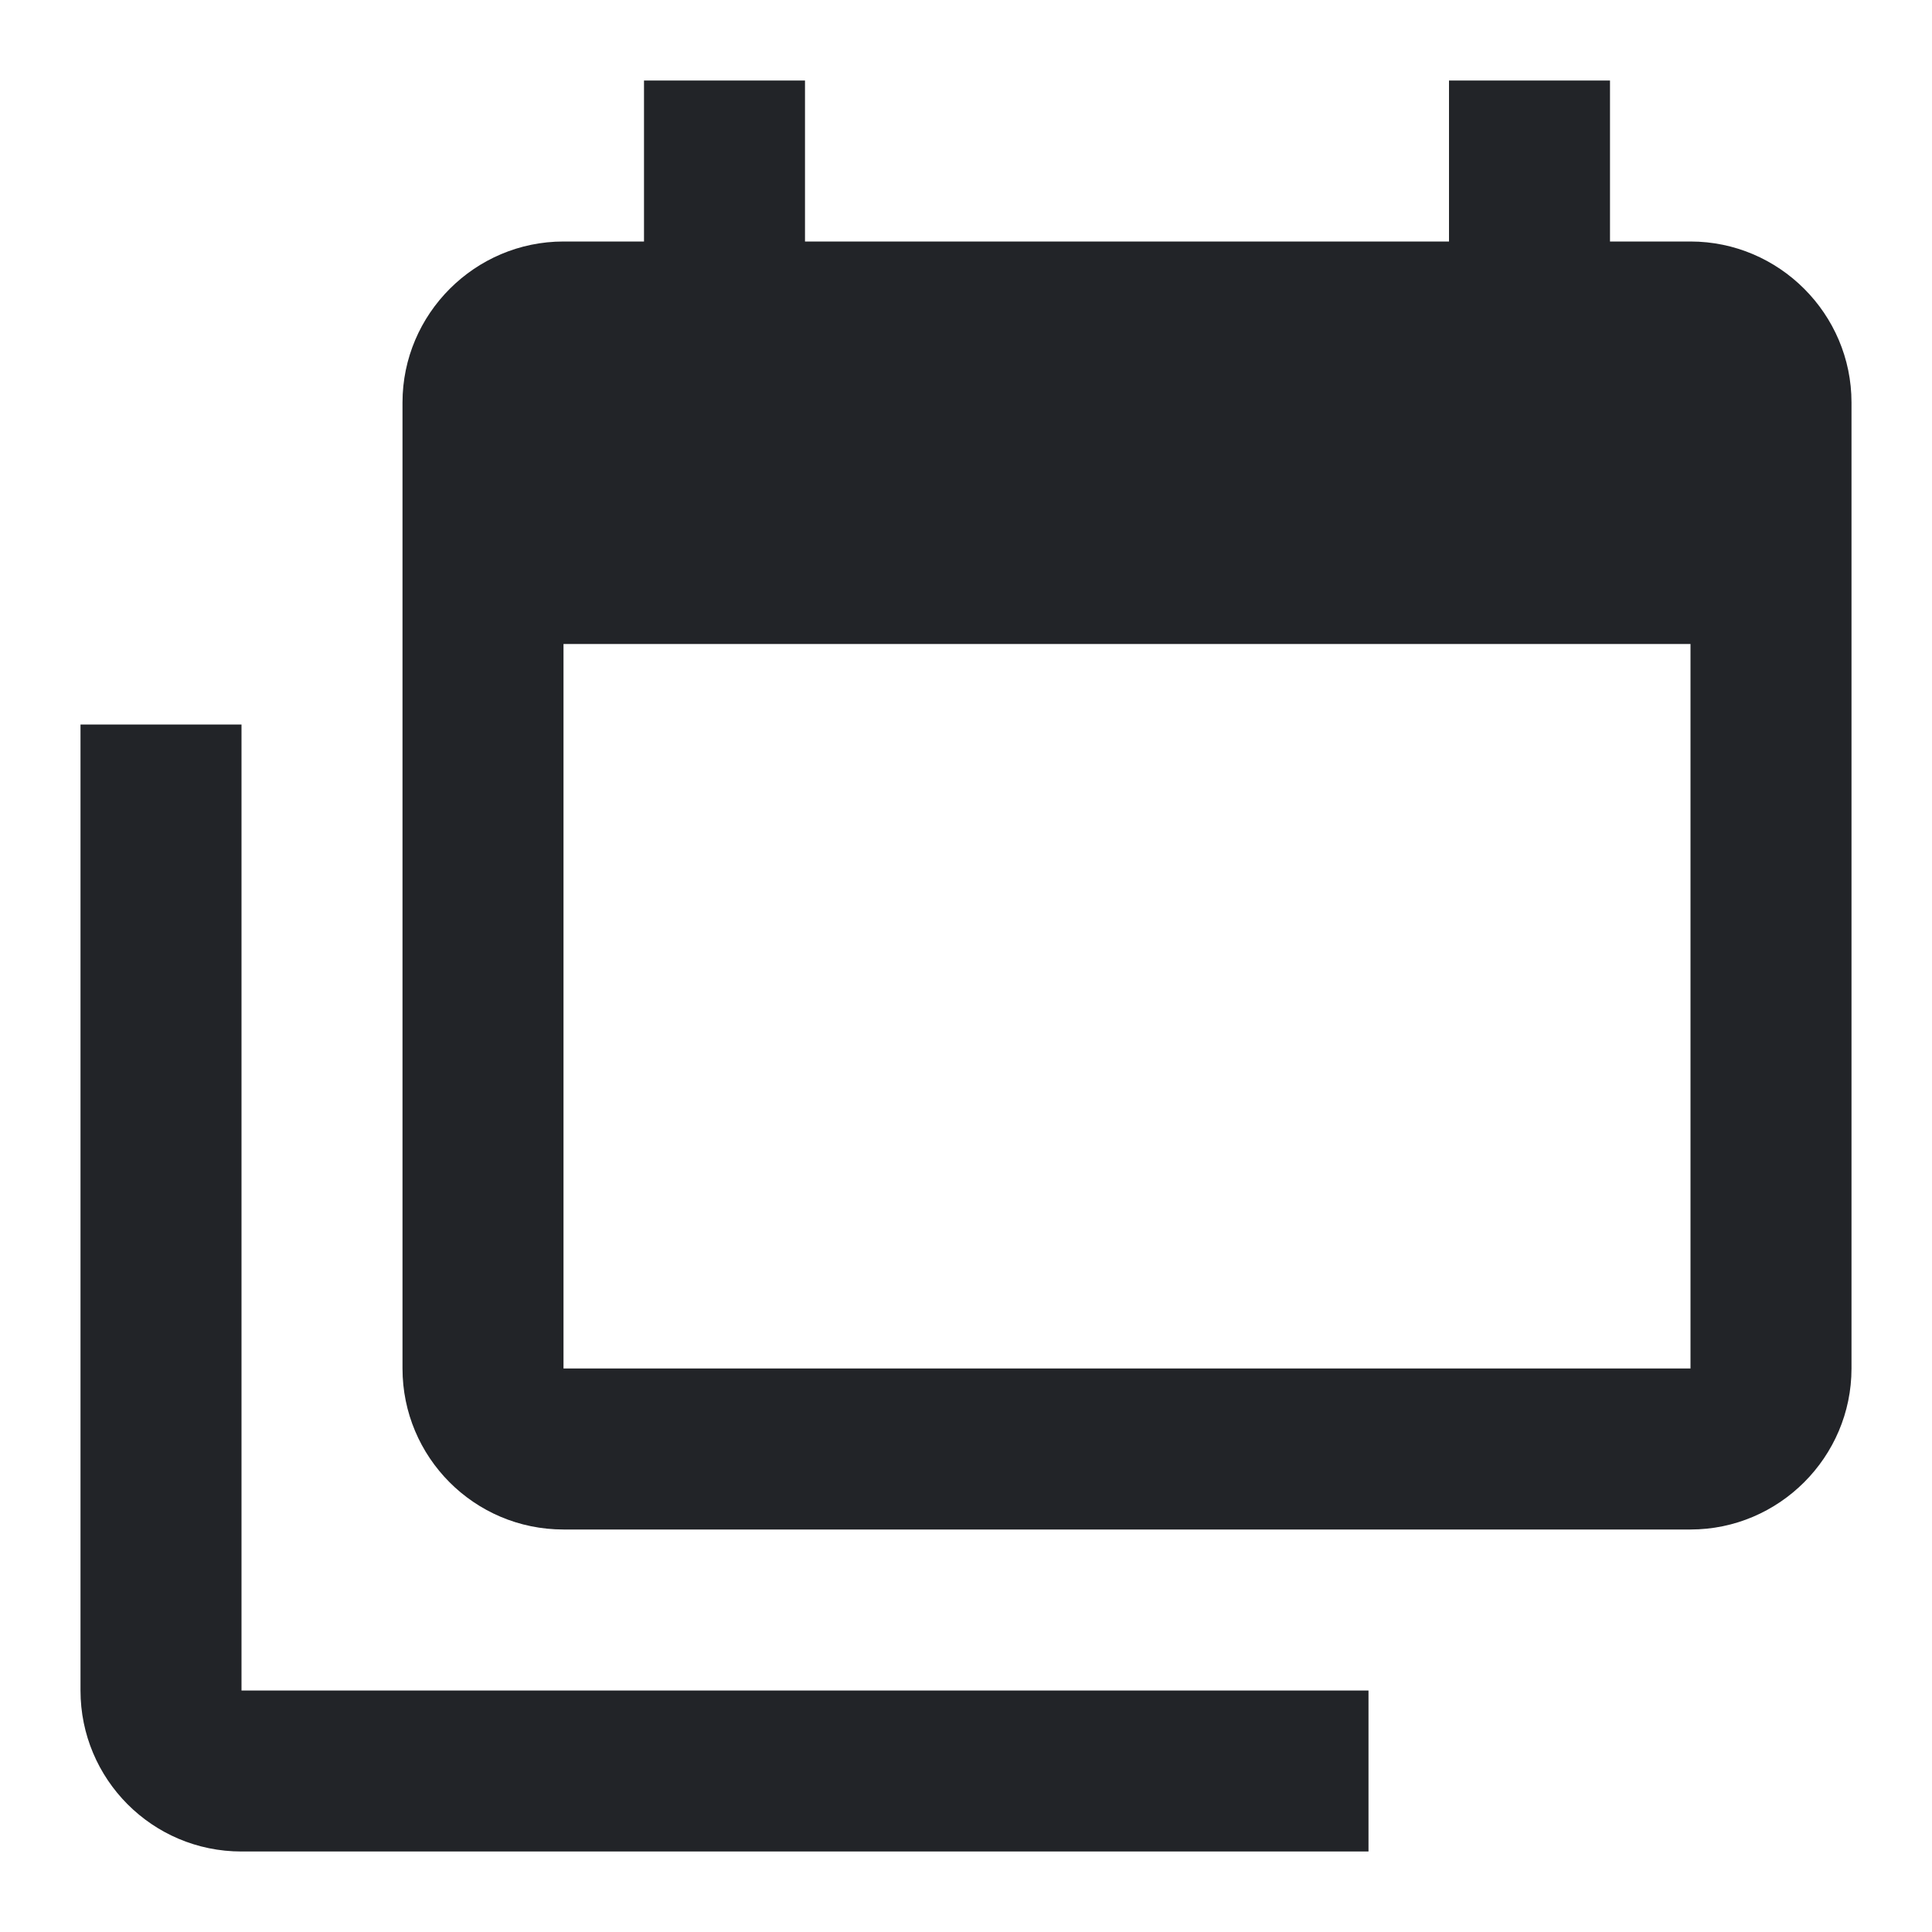 <?xml version="1.0" encoding="UTF-8"?><!DOCTYPE svg PUBLIC "-//W3C//DTD SVG 1.1//EN" "http://www.w3.org/Graphics/SVG/1.1/DTD/svg11.dtd"><svg fill="#222428" xmlns="http://www.w3.org/2000/svg" xmlns:xlink="http://www.w3.org/1999/xlink" version="1.1" id="mdi-calendar-blank-multiple" width="24" height="24" viewBox="0 0 24 24"><path d="M21 17V8H7V17H21M21 3C22.1 3 23 3.9 23 5V17C23 18.1 22.1 19 21 19H7C5.89 19 5 18.1 5 17V5C5 3.9 5.9 3 7 3H8V1H10V3H18V1H20V3H21M3 21H17V23H3C1.89 23 1 22.1 1 21V9H3V21Z" /></svg>